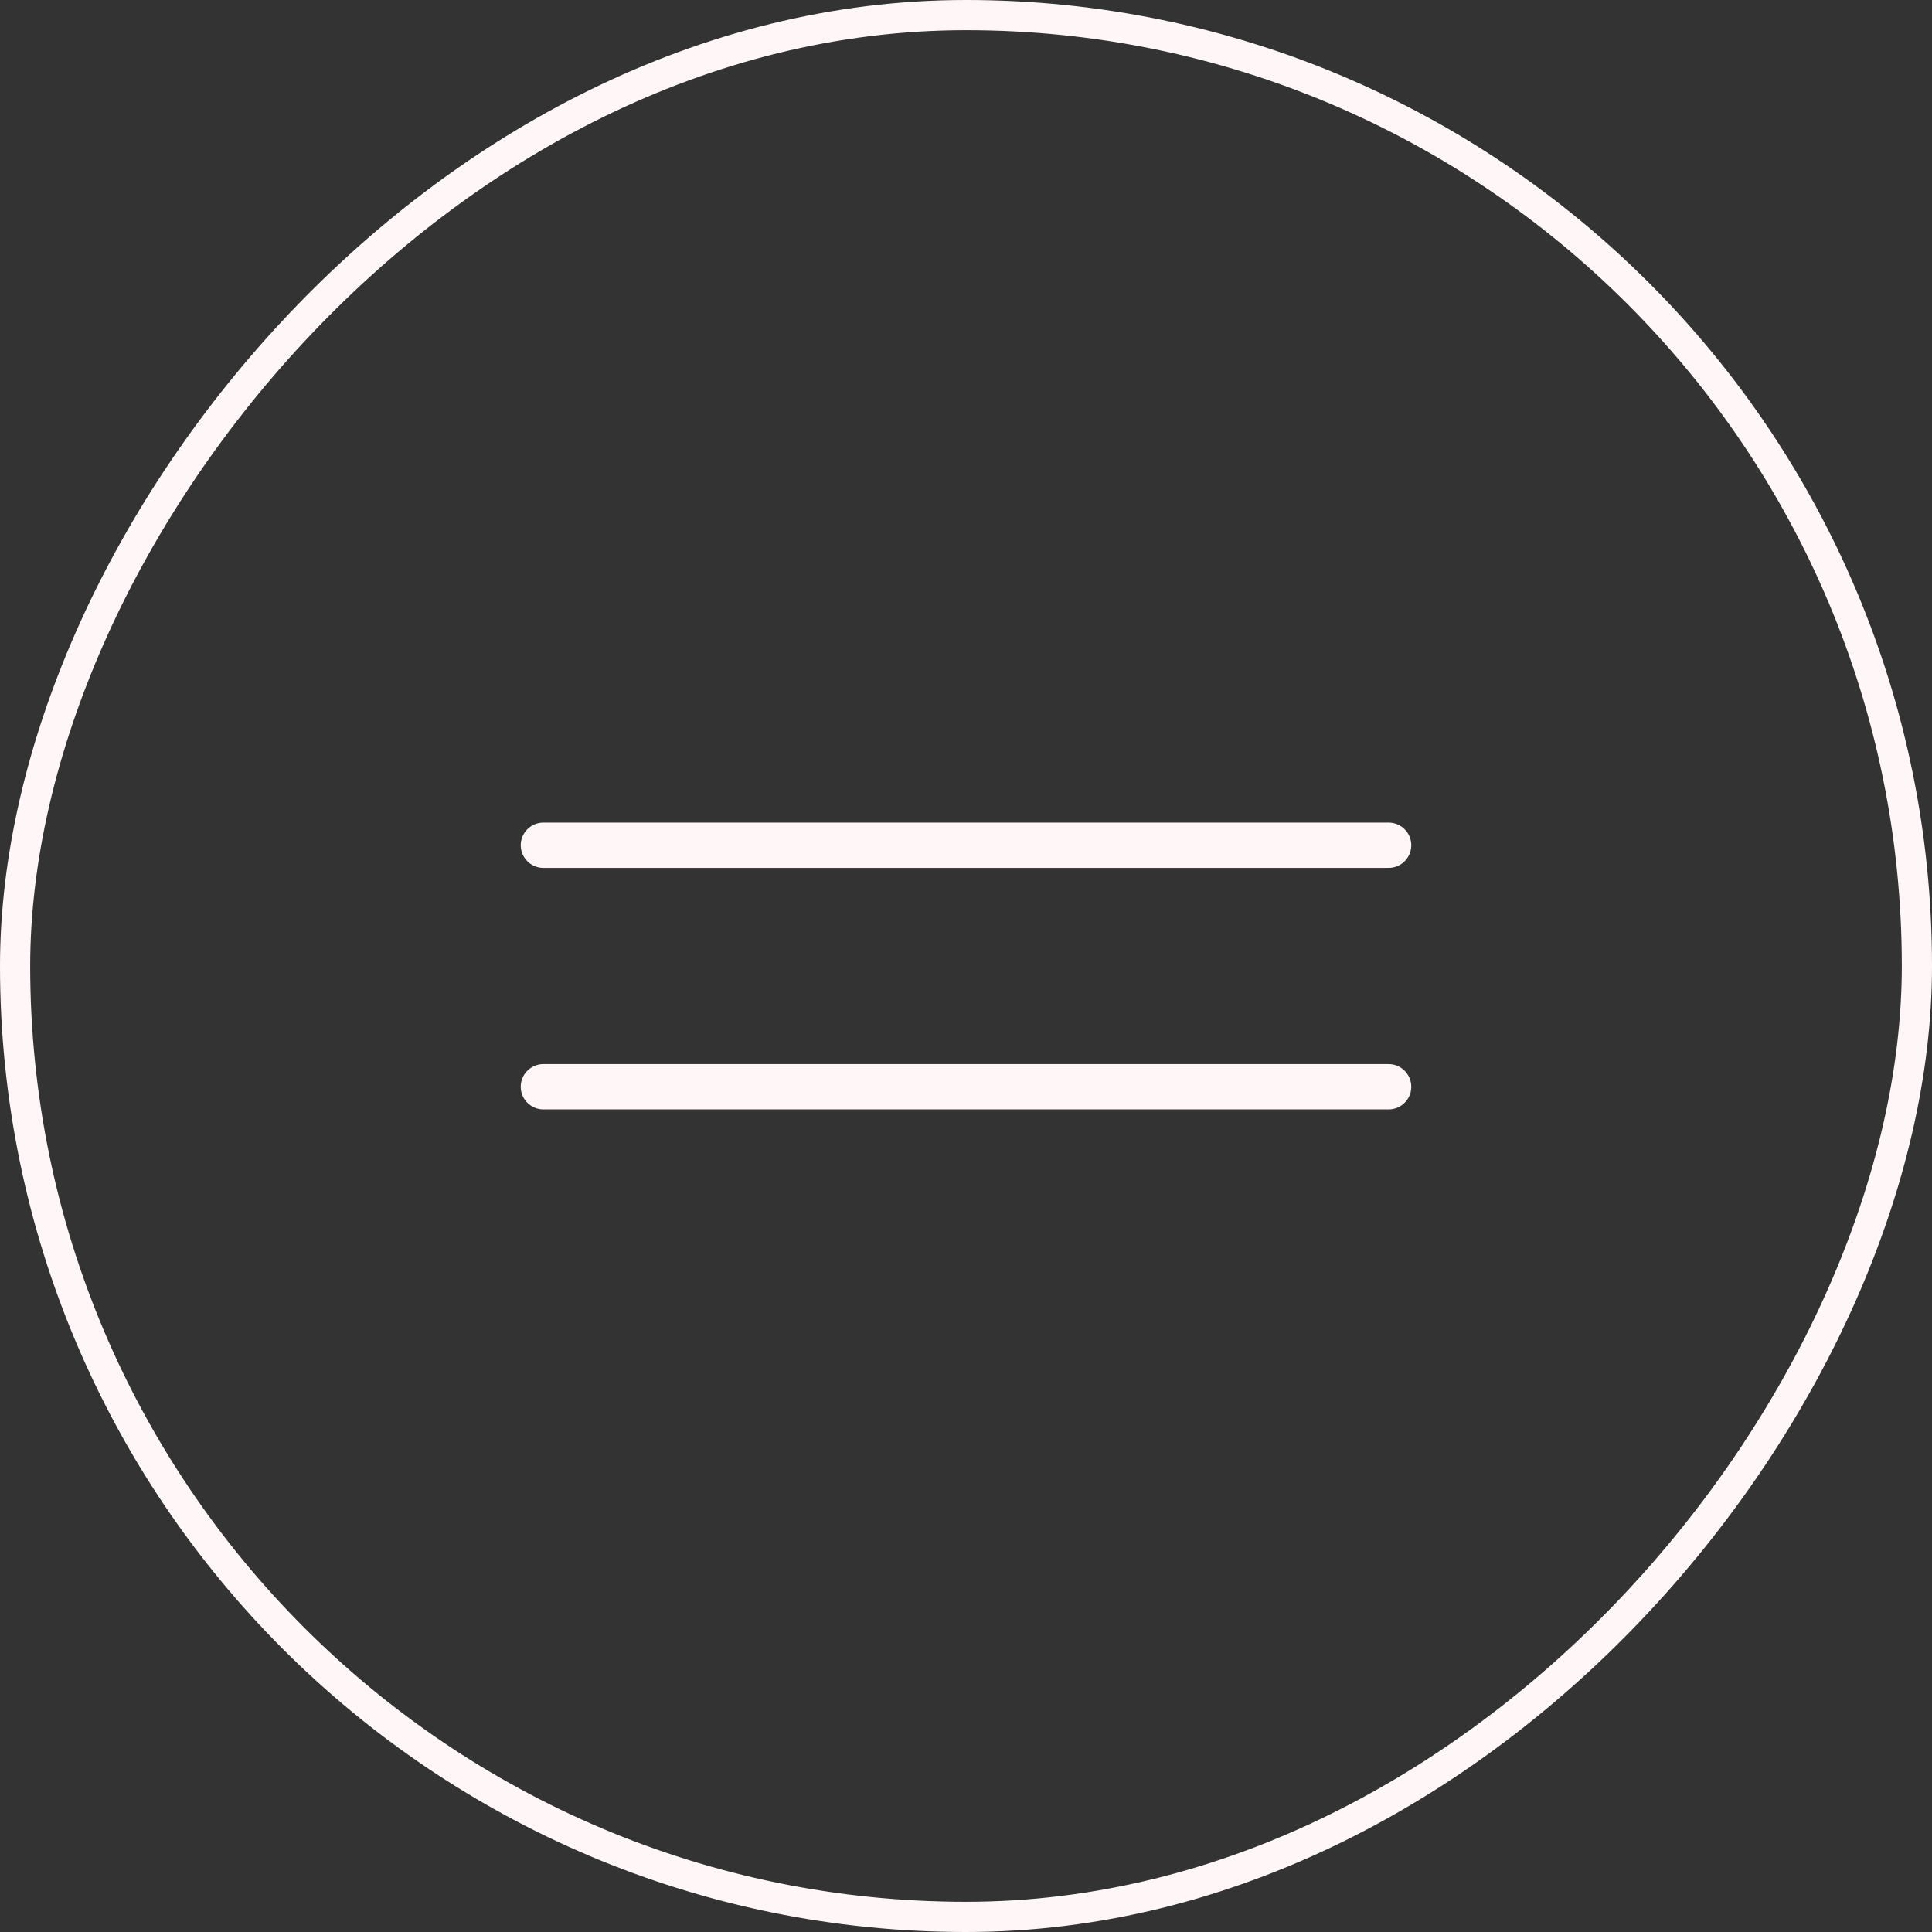 <svg width="64" height="64" viewBox="0 0 64 64" fill="none" xmlns="http://www.w3.org/2000/svg">
<rect x="0" y="0" width="64" height="64" fill="#333333" stroke="none"/>
<rect x="-0.5" y="0.5" width="63" height="63" rx="31.5" transform="matrix(-1 0 0 1 63 0)" stroke="#FFF7F7"/>
<path d="M18 28H46" stroke="#FFF7F7" stroke-width="1.5" stroke-linecap="round" stroke-linejoin="round"/>
<path d="M18 36H46" stroke="#FFF7F7" stroke-width="1.5" stroke-linecap="round" stroke-linejoin="round"/>
</svg>

